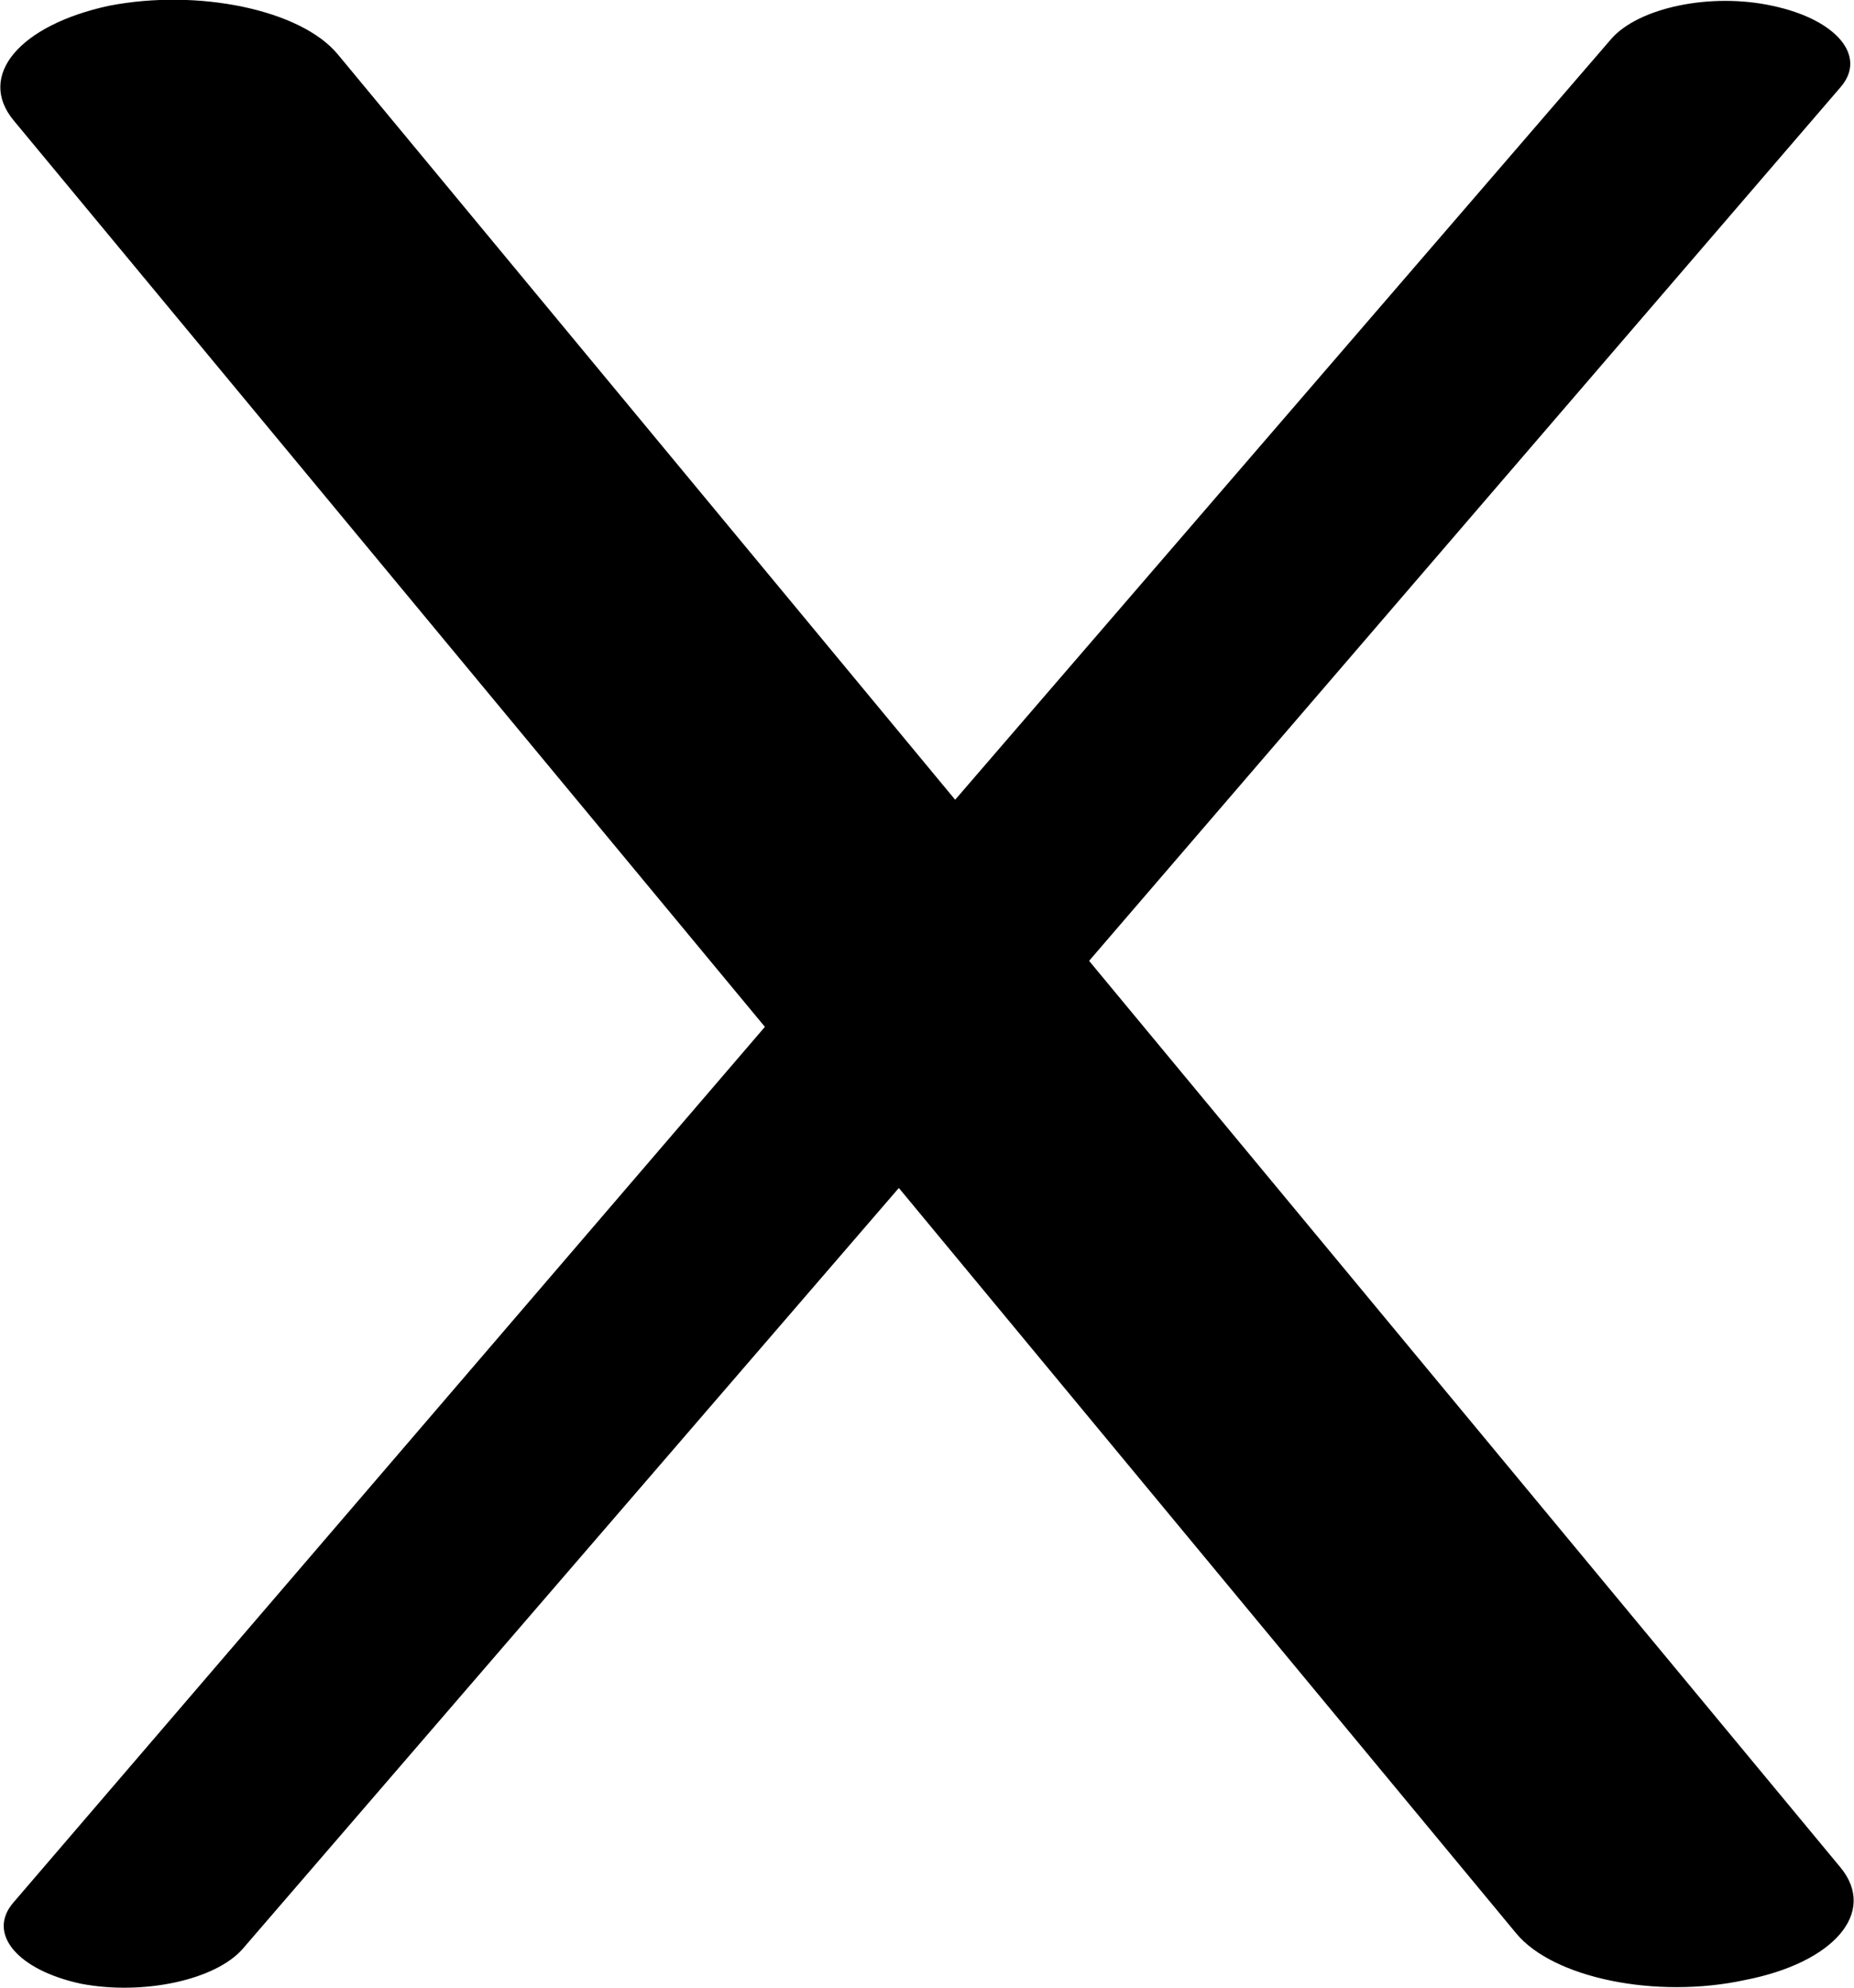 <?xml version="1.0" encoding="UTF-8"?>
<!DOCTYPE svg PUBLIC "-//W3C//DTD SVG 1.1//EN" "http://www.w3.org/Graphics/SVG/1.1/DTD/svg11.dtd">
<!-- Creator: CorelDRAW X8 -->
<svg xmlns="http://www.w3.org/2000/svg" xml:space="preserve" width="955px" height="1024px" version="1.1" style="shape-rendering:geometricPrecision; text-rendering:geometricPrecision; image-rendering:optimizeQuality; fill-rule:evenodd; clip-rule:evenodd"
viewBox="0 0 955 1024"
 xmlns:xlink="http://www.w3.org/1999/xlink">
 <defs>
  <style type="text/css">
   <![CDATA[
    .fil0 {fill:black;fill-rule:nonzero}
   ]]>
  </style>
 </defs>
 <g id="Layer_x0020_1">
  <path class="fil0" d="M7 62c-19,-23 3,-49 49,-59 46,-9 99,2 118,25l318 384 338 -392c14,-16 51,-24 83,-17 33,7 49,26 35,42l-387 450 387 467c19,23 -3,49 -49,58 -46,10 -99,-1 -118,-24l-318 -384 -338 392c-14,16 -51,24 -83,18 -33,-7 -49,-26 -35,-42l387 -451 -387 -467z"/>
 </g>
</svg>
